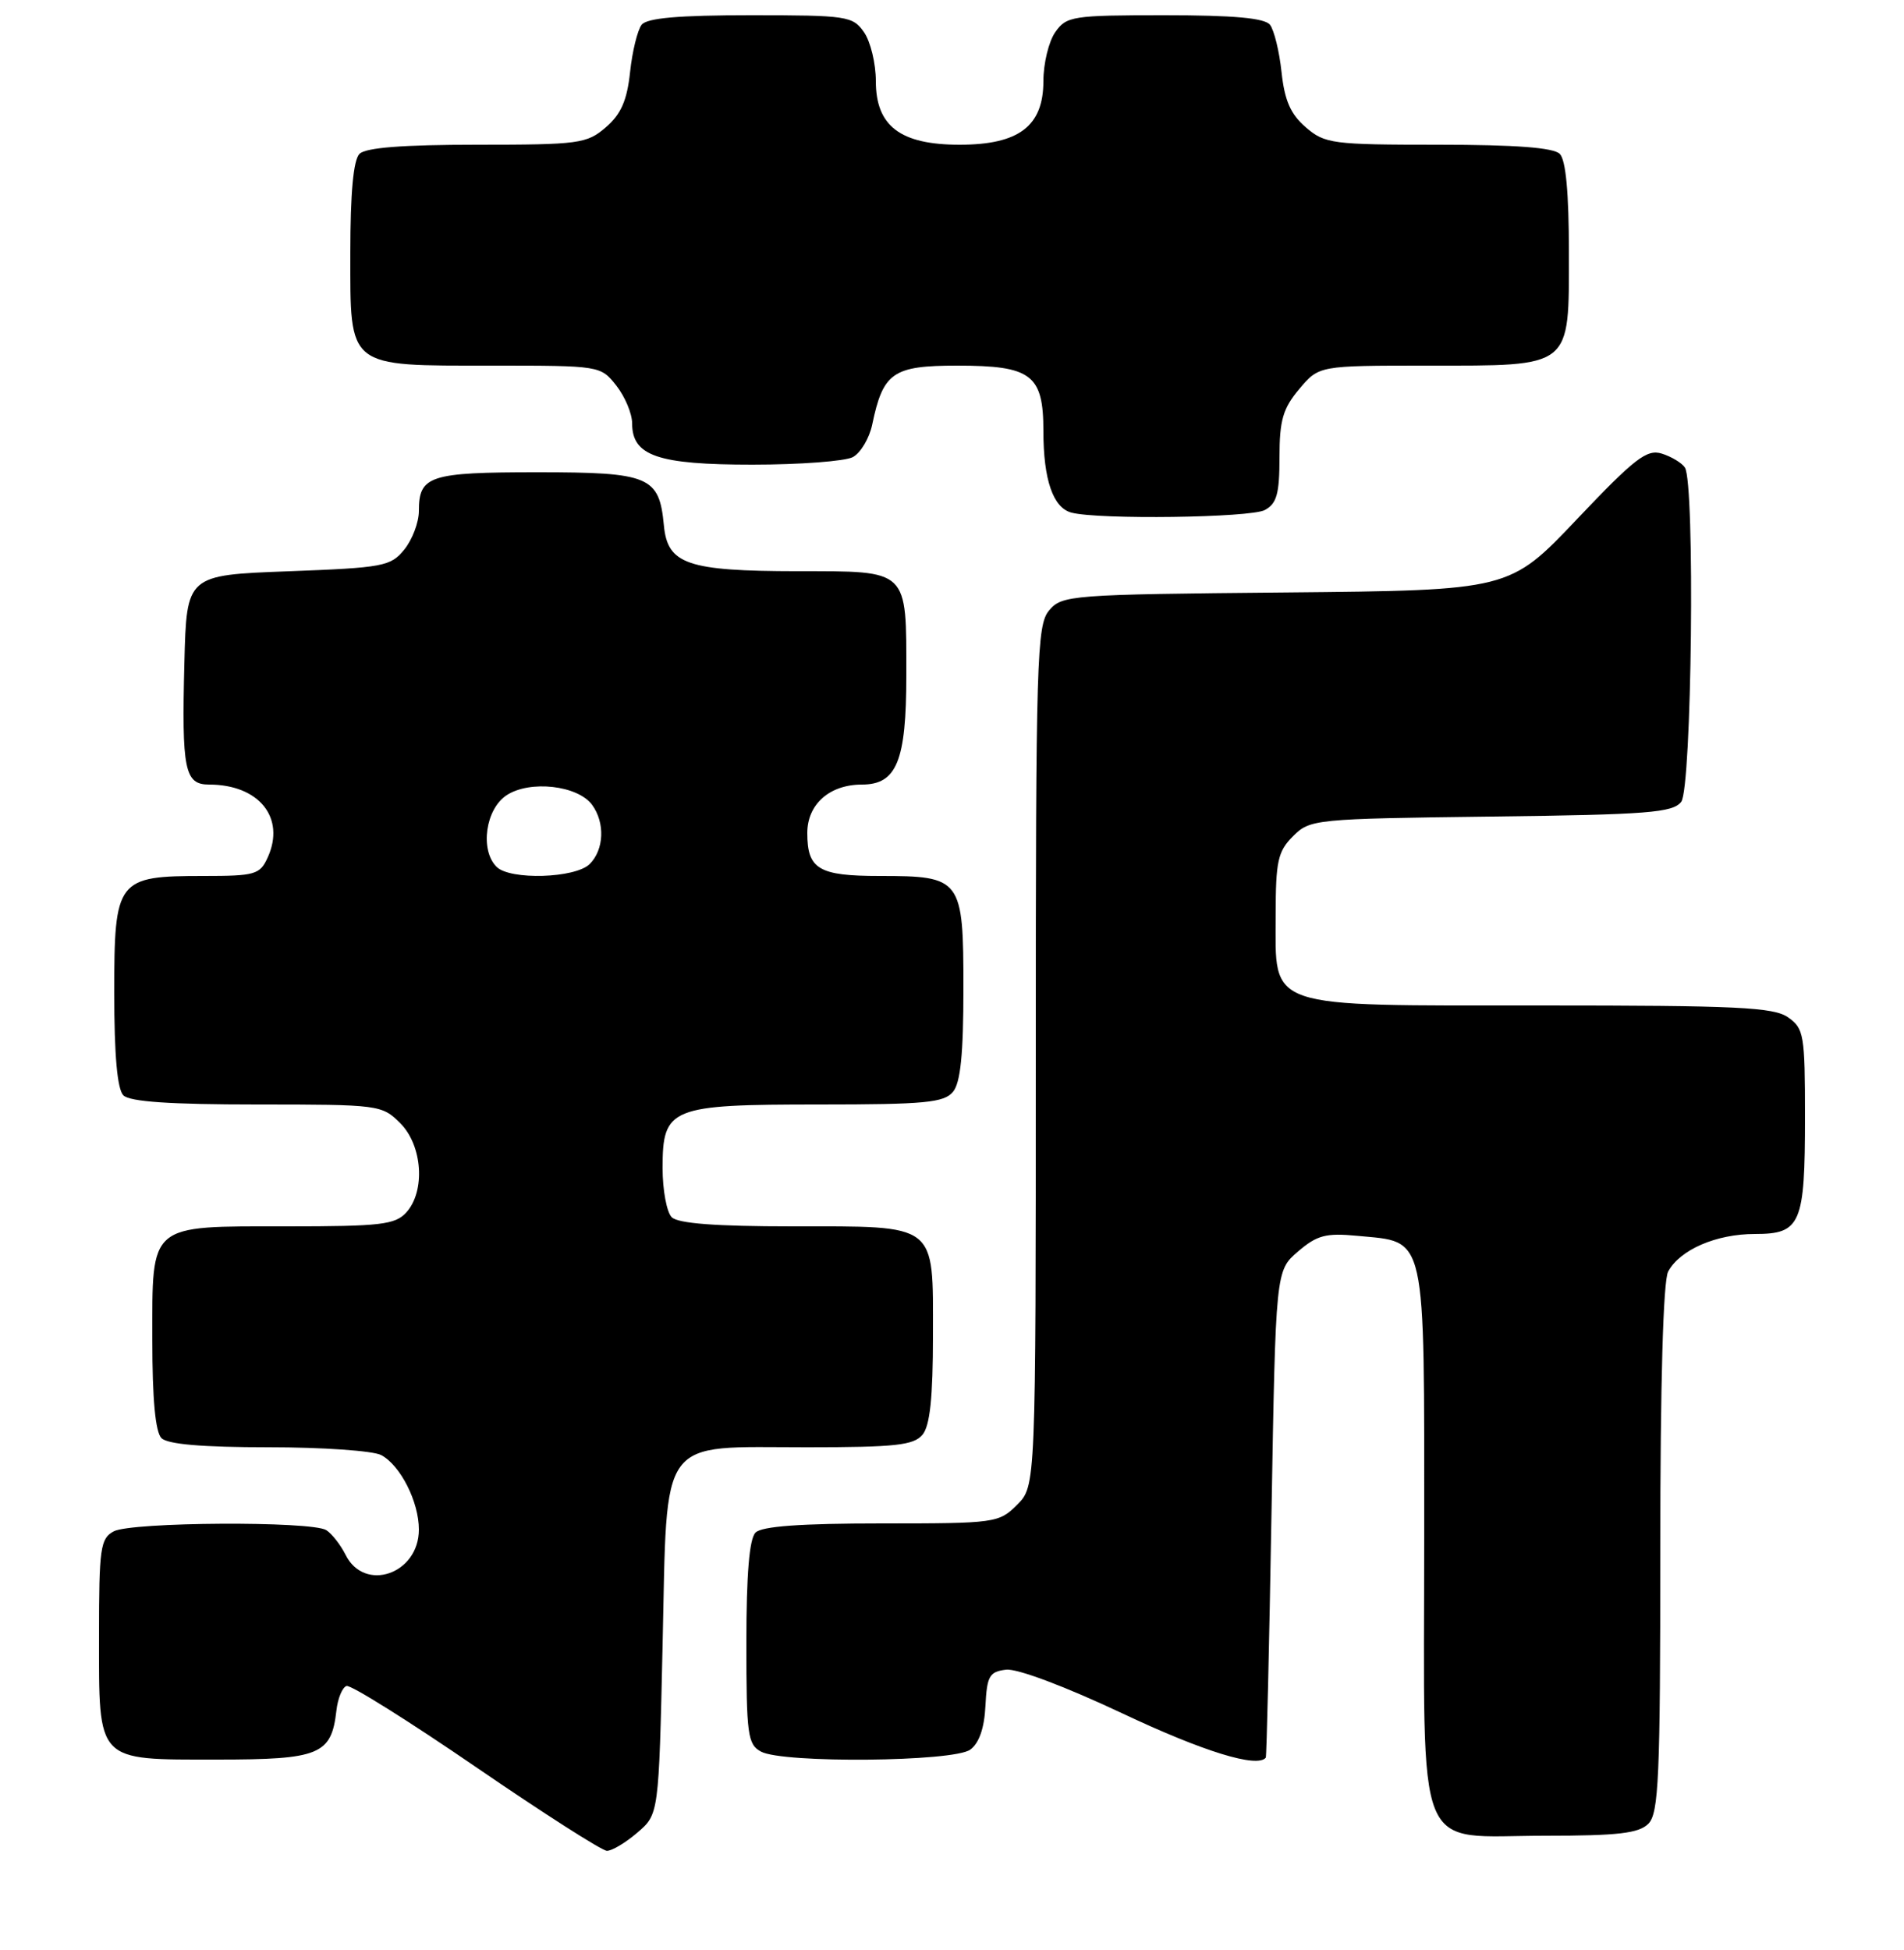 <?xml version="1.0" encoding="UTF-8" standalone="no"?>
<!DOCTYPE svg PUBLIC "-//W3C//DTD SVG 1.1//EN" "http://www.w3.org/Graphics/SVG/1.1/DTD/svg11.dtd" >
<svg xmlns="http://www.w3.org/2000/svg" xmlns:xlink="http://www.w3.org/1999/xlink" version="1.1" viewBox="0 0 250 256">
 <g >
 <path fill="currentColor"
d=" M 83.69 240.59 C 86.50 238.18 86.50 238.18 87.00 216.00 C 87.63 188.14 86.27 190.00 105.99 190.00 C 117.57 190.00 119.97 189.74 121.13 188.35 C 122.11 187.16 122.50 183.48 122.50 175.27 C 122.50 160.44 123.23 161.00 104.01 161.00 C 93.98 161.00 89.02 160.62 88.20 159.80 C 87.54 159.14 87.00 156.24 87.00 153.36 C 87.00 145.39 87.96 145.00 107.60 145.00 C 121.42 145.00 123.95 144.76 125.13 143.34 C 126.12 142.14 126.50 138.40 126.50 129.76 C 126.50 115.34 126.25 115.00 115.51 115.00 C 107.49 115.00 106.00 114.11 106.00 109.36 C 106.00 105.59 108.92 103.00 113.17 103.00 C 117.74 103.00 119.00 99.91 119.00 88.71 C 119.00 74.60 119.42 75.00 104.71 74.99 C 90.24 74.97 87.65 74.08 87.17 68.98 C 86.56 62.53 85.30 62.00 70.55 62.00 C 56.37 62.00 55.00 62.45 55.00 67.09 C 55.00 68.57 54.14 70.84 53.09 72.14 C 51.30 74.35 50.36 74.53 37.84 75.00 C 24.50 75.50 24.50 75.50 24.21 87.00 C 23.85 101.08 24.24 103.00 27.45 103.00 C 34.01 103.00 37.52 107.36 35.15 112.57 C 34.13 114.82 33.50 115.00 26.74 115.00 C 15.34 115.00 15.00 115.44 15.00 130.36 C 15.00 138.55 15.40 143.00 16.20 143.80 C 17.04 144.64 22.37 145.00 33.75 145.00 C 49.77 145.00 50.14 145.05 52.55 147.45 C 55.48 150.38 55.88 156.37 53.35 159.17 C 51.89 160.78 49.98 161.00 37.67 161.00 C 19.39 161.00 20.00 160.48 20.00 175.95 C 20.00 183.68 20.40 188.00 21.20 188.80 C 22.01 189.61 26.59 190.00 35.27 190.00 C 42.34 190.00 49.00 190.46 50.06 191.03 C 52.58 192.38 55.00 197.16 55.00 200.80 C 55.00 206.65 47.85 209.11 45.37 204.11 C 44.71 202.80 43.58 201.35 42.84 200.88 C 40.92 199.67 17.25 199.80 14.93 201.04 C 13.18 201.97 13.00 203.24 13.00 214.71 C 13.00 231.48 12.54 231.00 28.50 231.00 C 41.96 231.00 43.51 230.37 44.17 224.58 C 44.35 222.97 44.95 221.51 45.50 221.34 C 46.05 221.16 53.70 225.96 62.50 231.99 C 71.30 238.02 79.04 242.97 79.69 242.98 C 80.35 242.99 82.15 241.91 83.69 240.59 Z  M 216.43 239.43 C 217.80 238.06 218.00 233.39 218.00 203.36 C 218.00 181.62 218.38 168.16 219.03 166.94 C 220.57 164.07 225.33 162.00 230.42 162.00 C 236.45 162.00 237.00 160.72 237.00 146.62 C 237.00 135.86 236.86 135.01 234.78 133.56 C 232.89 132.23 228.07 132.00 202.39 132.00 C 165.74 132.00 167.50 132.60 167.50 120.12 C 167.50 113.06 167.78 111.77 169.78 109.78 C 172.00 107.55 172.61 107.49 195.78 107.20 C 216.39 106.95 219.66 106.69 220.75 105.26 C 222.14 103.44 222.58 63.42 221.23 61.38 C 220.83 60.77 219.47 59.95 218.20 59.55 C 216.23 58.94 214.66 60.15 207.05 68.17 C 198.20 77.50 198.20 77.50 168.85 77.78 C 140.51 78.04 139.44 78.13 137.75 80.14 C 136.13 82.07 136.00 86.37 136.00 138.66 C 136.00 195.09 136.00 195.09 133.55 197.55 C 131.15 199.94 130.70 200.00 115.75 200.00 C 105.14 200.00 100.03 200.37 99.20 201.20 C 98.39 202.01 98.00 206.68 98.00 215.66 C 98.00 227.76 98.17 229.02 99.93 229.96 C 102.83 231.51 125.21 231.30 127.39 229.70 C 128.56 228.85 129.25 226.87 129.39 223.95 C 129.59 220.03 129.91 219.46 132.10 219.20 C 133.57 219.03 139.86 221.40 147.40 224.95 C 157.99 229.95 165.08 232.14 166.20 230.75 C 166.31 230.61 166.65 216.17 166.95 198.66 C 167.50 166.82 167.50 166.82 170.43 164.30 C 172.93 162.16 174.09 161.85 178.19 162.24 C 187.41 163.13 187.00 161.31 187.00 201.65 C 187.00 244.72 185.49 241.00 202.93 241.00 C 212.44 241.00 215.18 240.68 216.43 239.43 Z  M 166.07 66.96 C 167.64 66.12 168.00 64.84 168.00 60.04 C 168.00 55.17 168.45 53.62 170.59 51.08 C 173.18 48.00 173.18 48.00 187.37 48.00 C 206.56 48.00 206.00 48.45 206.00 33.14 C 206.00 25.34 205.60 21.00 204.80 20.20 C 203.98 19.38 198.99 19.00 188.86 19.00 C 174.94 19.00 173.96 18.87 171.46 16.72 C 169.46 15.00 168.67 13.20 168.27 9.47 C 167.98 6.74 167.29 3.94 166.75 3.25 C 166.05 2.37 162.00 2.00 152.93 2.00 C 140.82 2.00 140.03 2.12 138.56 4.22 C 137.70 5.44 137.00 8.34 137.00 10.65 C 137.00 16.56 133.78 19.00 126.00 19.00 C 118.22 19.00 115.00 16.56 115.00 10.65 C 115.00 8.34 114.30 5.44 113.44 4.22 C 111.97 2.11 111.20 2.00 98.57 2.00 C 89.10 2.00 84.96 2.36 84.25 3.25 C 83.71 3.94 83.02 6.74 82.73 9.47 C 82.33 13.20 81.54 15.00 79.54 16.72 C 77.05 18.86 76.04 19.00 62.64 19.00 C 52.90 19.00 48.02 19.38 47.20 20.20 C 46.40 21.00 46.00 25.34 46.00 33.14 C 46.00 48.45 45.43 48.00 64.65 48.00 C 78.80 48.00 78.86 48.01 80.93 50.63 C 82.07 52.08 83.00 54.31 83.00 55.58 C 83.00 59.85 86.35 61.00 98.79 61.00 C 105.03 61.00 110.97 60.55 111.98 60.01 C 113.00 59.46 114.14 57.55 114.52 55.76 C 115.95 48.89 117.23 48.00 125.69 48.00 C 135.44 48.00 137.00 49.18 137.00 56.59 C 137.00 62.98 138.27 66.67 140.69 67.30 C 144.30 68.24 164.18 67.97 166.07 66.96 Z  M 65.20 113.80 C 62.99 111.59 63.75 106.21 66.52 104.40 C 69.58 102.39 75.87 103.10 77.75 105.67 C 79.46 108.02 79.32 111.54 77.43 113.43 C 75.54 115.31 66.97 115.57 65.20 113.80 Z "/>
</g>
</svg>